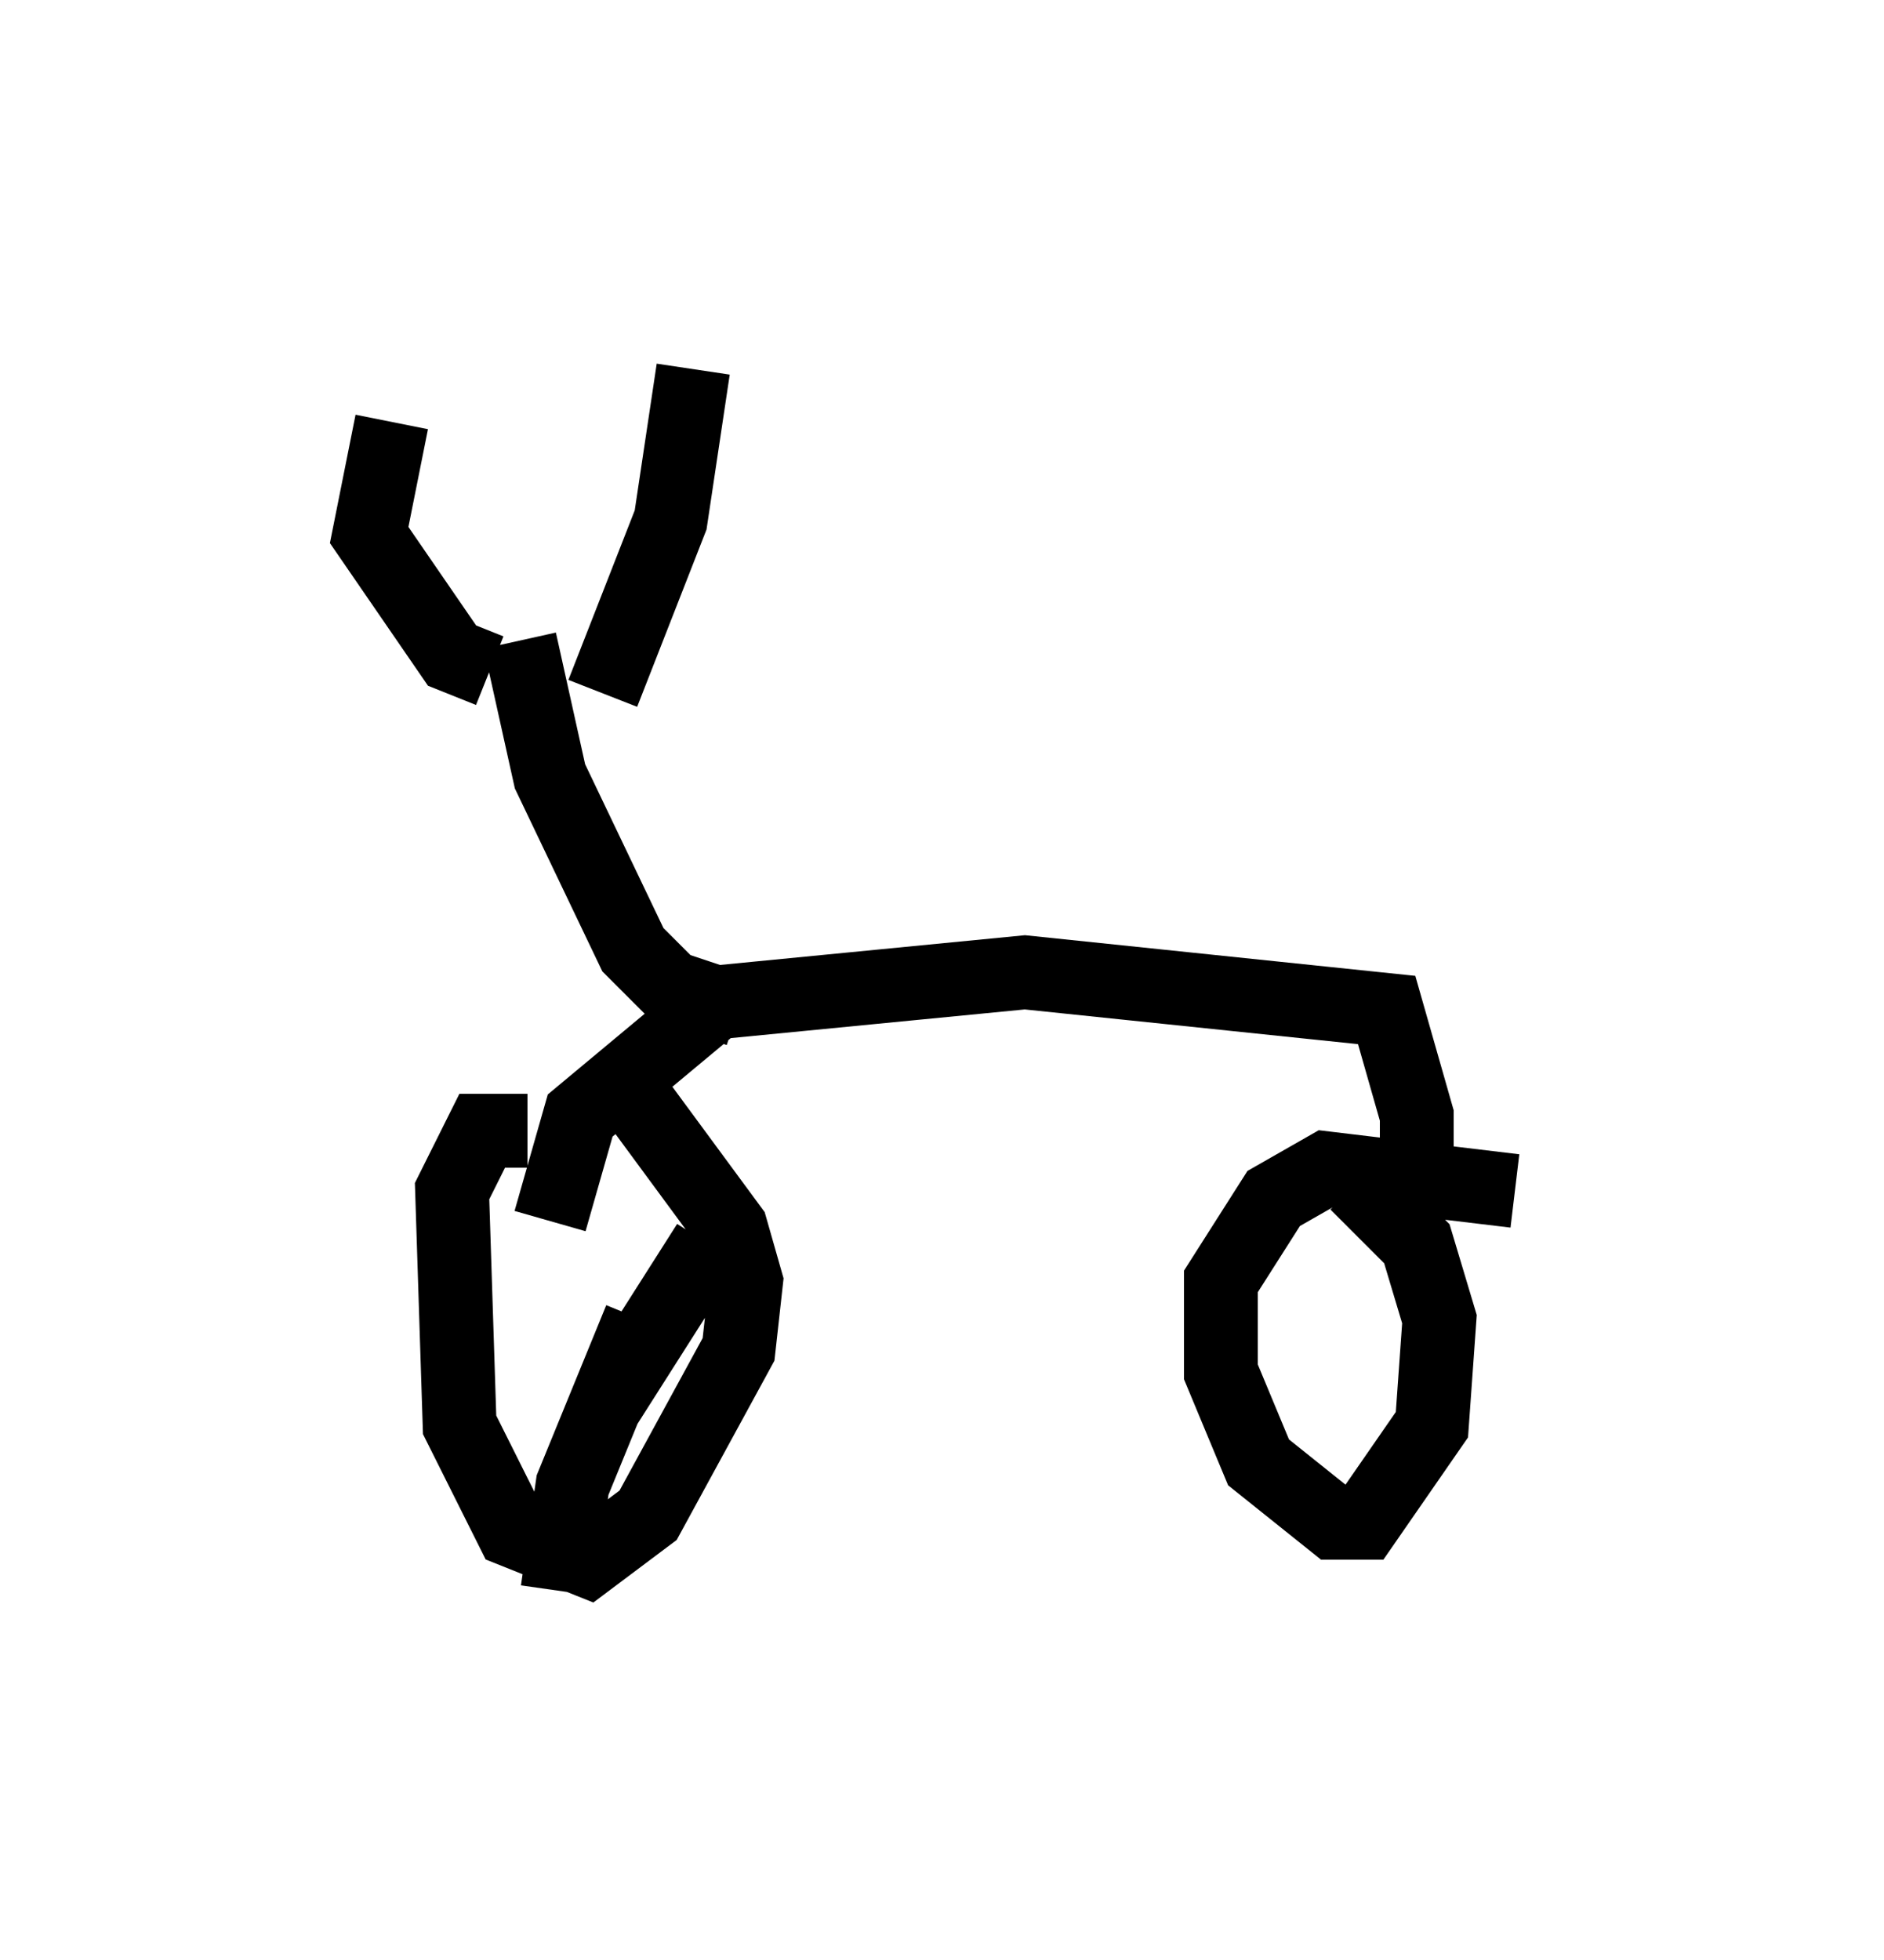 <?xml version="1.0" encoding="utf-8" ?>
<svg baseProfile="full" height="26.538" version="1.1" width="25.517" xmlns="http://www.w3.org/2000/svg" xmlns:ev="http://www.w3.org/2001/xml-events" xmlns:xlink="http://www.w3.org/1999/xlink"><defs /><rect fill="white" height="26.538" width="25.517" x="0" y="0" /><path d="M8.063, 16.229 m-0.919, -0.919 l-0.613, 0.0 -0.408, 0.817 l0.102, 3.165 0.715, 1.429 l1.021, 0.408 0.817, -0.613 l1.225, -2.246 0.102, -0.919 l-0.204, -0.715 -1.429, -1.94 m12.046, 1.429 l-2.552, -0.306 -0.715, 0.408 l-0.715, 1.123 0.0, 1.225 l0.51, 1.225 1.021, 0.817 l0.408, 0.0 0.919, -1.327 l0.102, -1.429 -0.306, -1.021 l-0.817, -0.817 m-10.923, 0.51 l0.408, -1.429 1.838, -1.531 l4.185, -0.408 4.9, 0.51 l0.408, 1.429 0.0, 0.715 m-9.188, -2.144 l-0.919, -0.306 -0.51, -0.51 l-1.123, -2.348 -0.408, -1.838 m-0.408, 0.408 l-0.51, -0.204 -1.123, -1.633 l0.306, -1.531 m2.858, 3.675 l0.919, -2.348 0.306, -2.042 m-1.838, 16.538 l0.204, -1.429 0.919, -2.246 m-0.51, 1.225 l1.429, -2.246 " fill="none" stroke="black" stroke-width="1" /></svg>